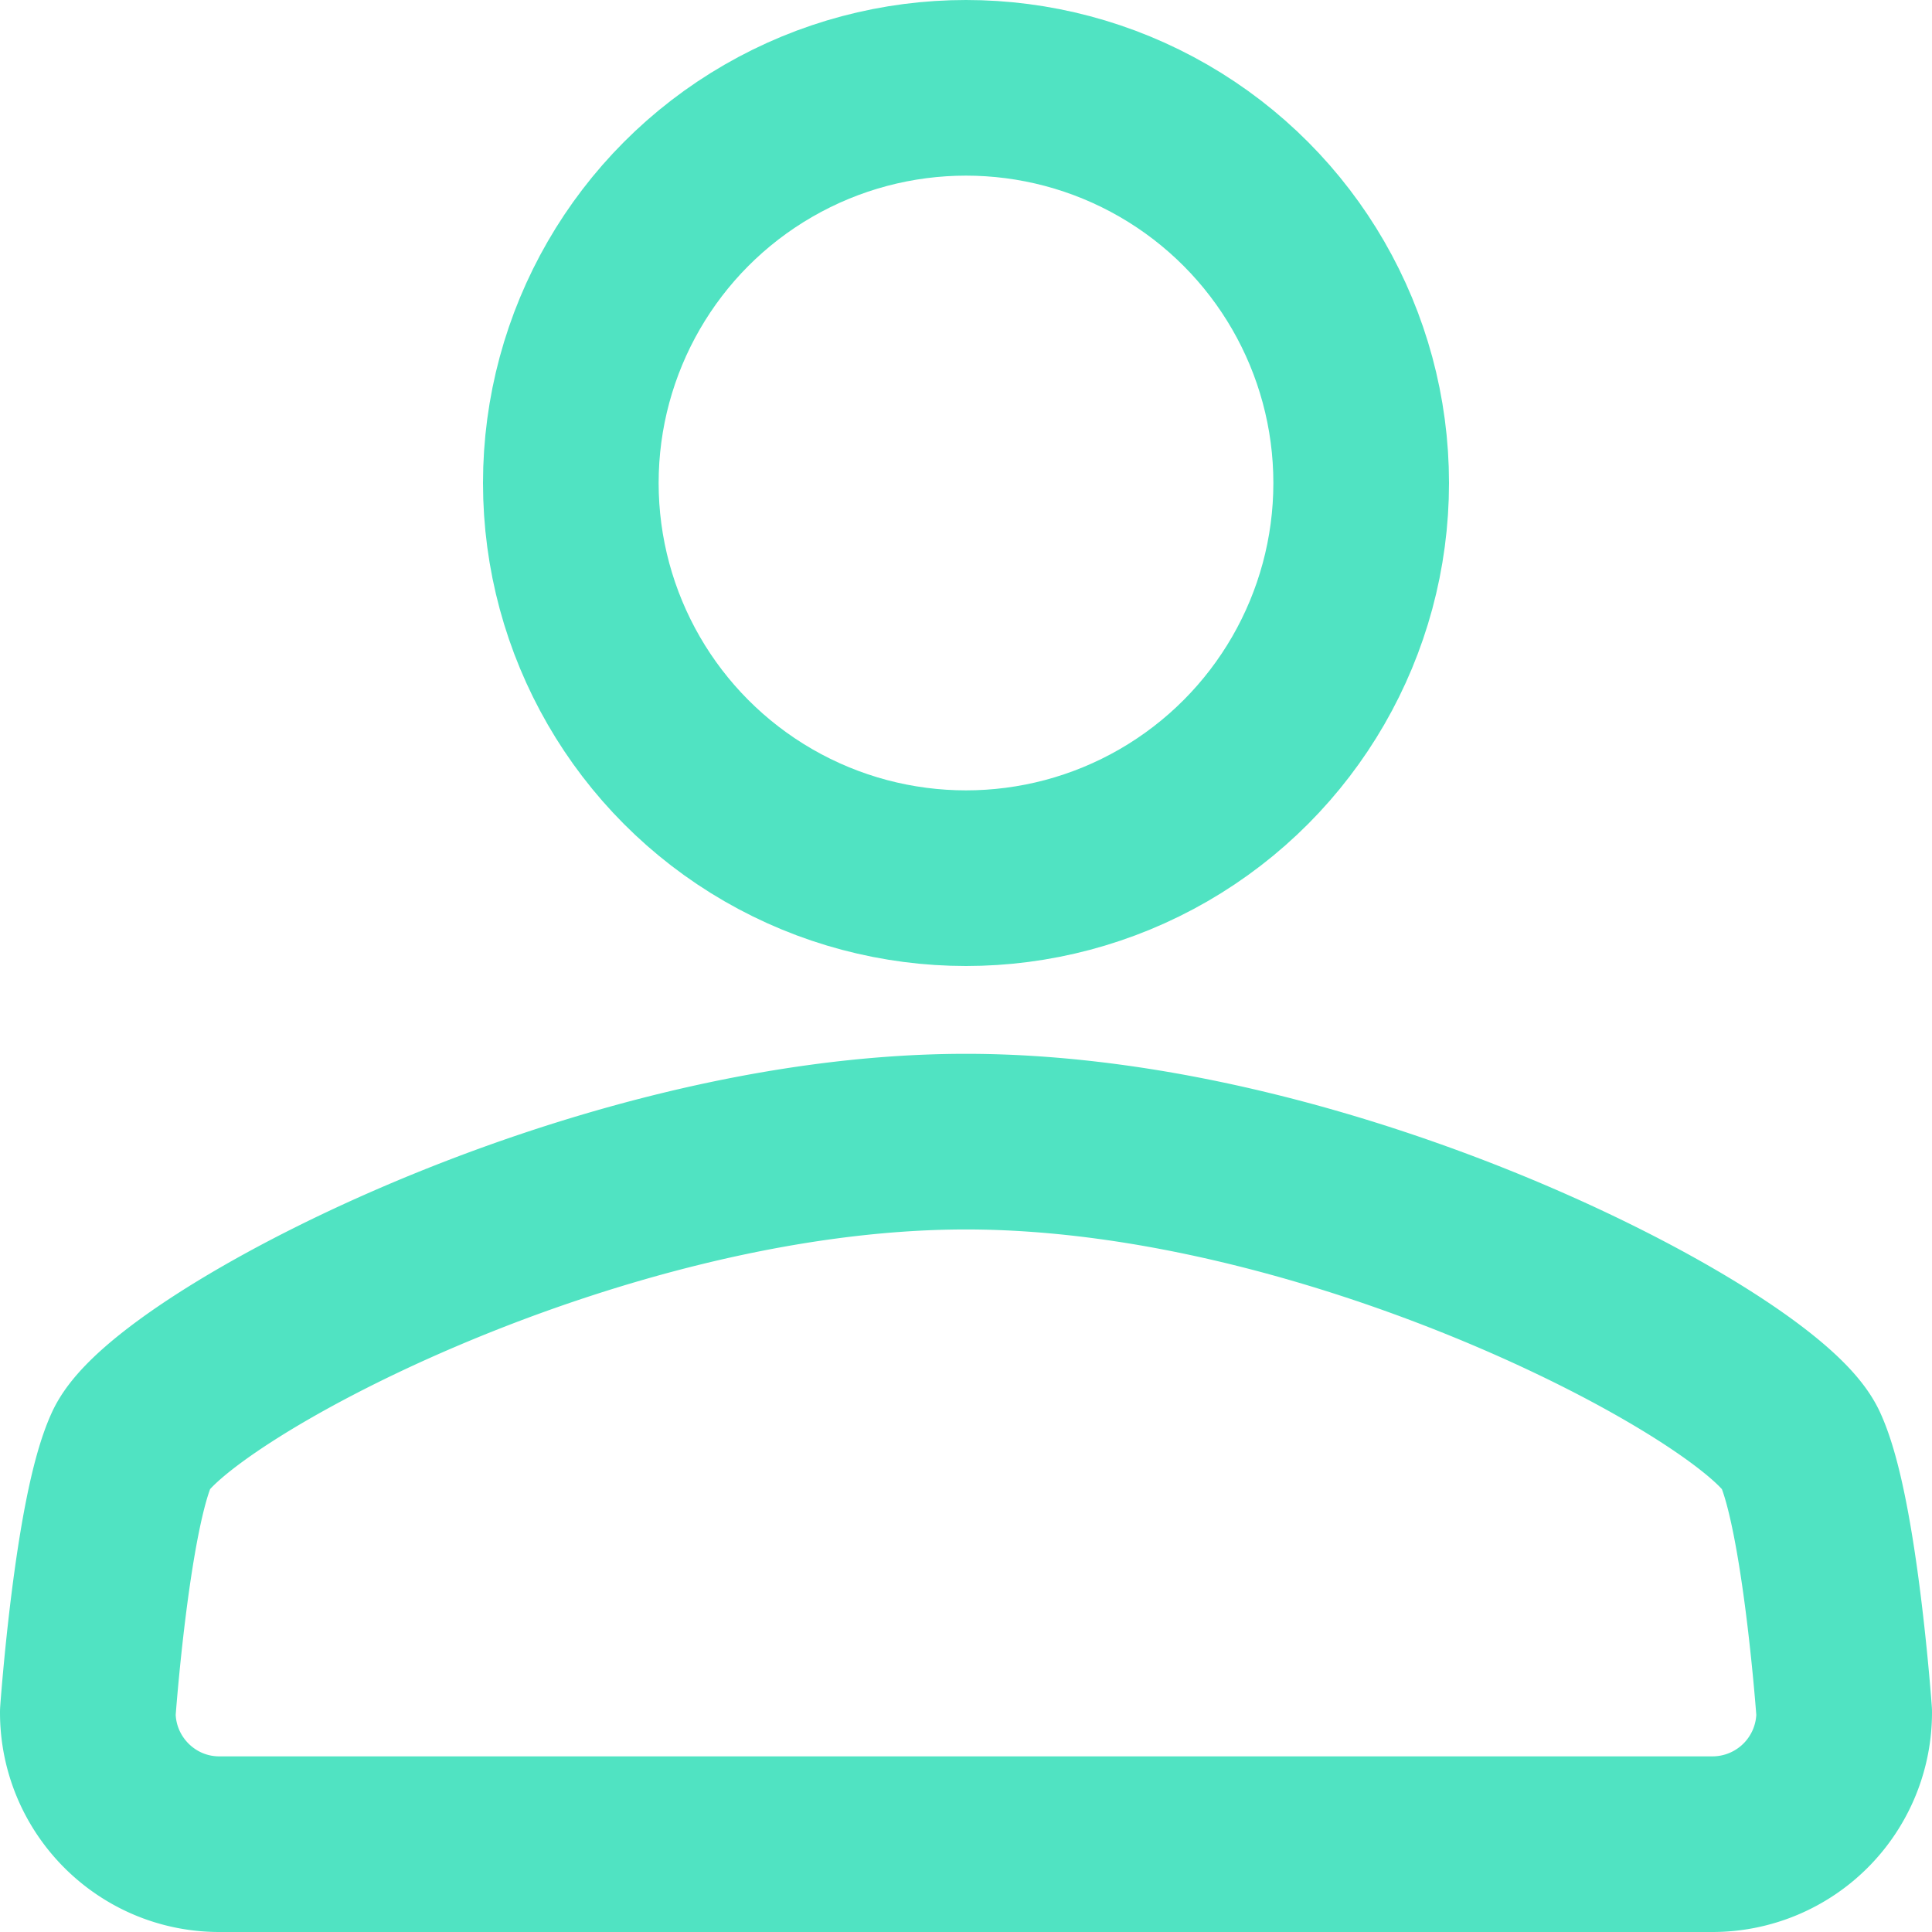 <svg xmlns="http://www.w3.org/2000/svg" width="22" height="22" viewBox="0 0 22 22"><g fill="none" fill-rule="evenodd" stroke="#50E3C2" stroke-linecap="round" stroke-linejoin="round" stroke-width="2" transform="translate(1 1)"><circle cx="10" cy="4.5" r="4.5"/><path d="M10 12C5.719 12 .913 14.602.5 15.5c-.339.736-.5 3-.5 3 0 .827.67 1.5 1.497 1.5h17.006A1.5 1.5 0 0 0 20 18.5s-.161-2.264-.5-3c-.413-.898-5.219-3.5-9.5-3.5z"/></g></svg>